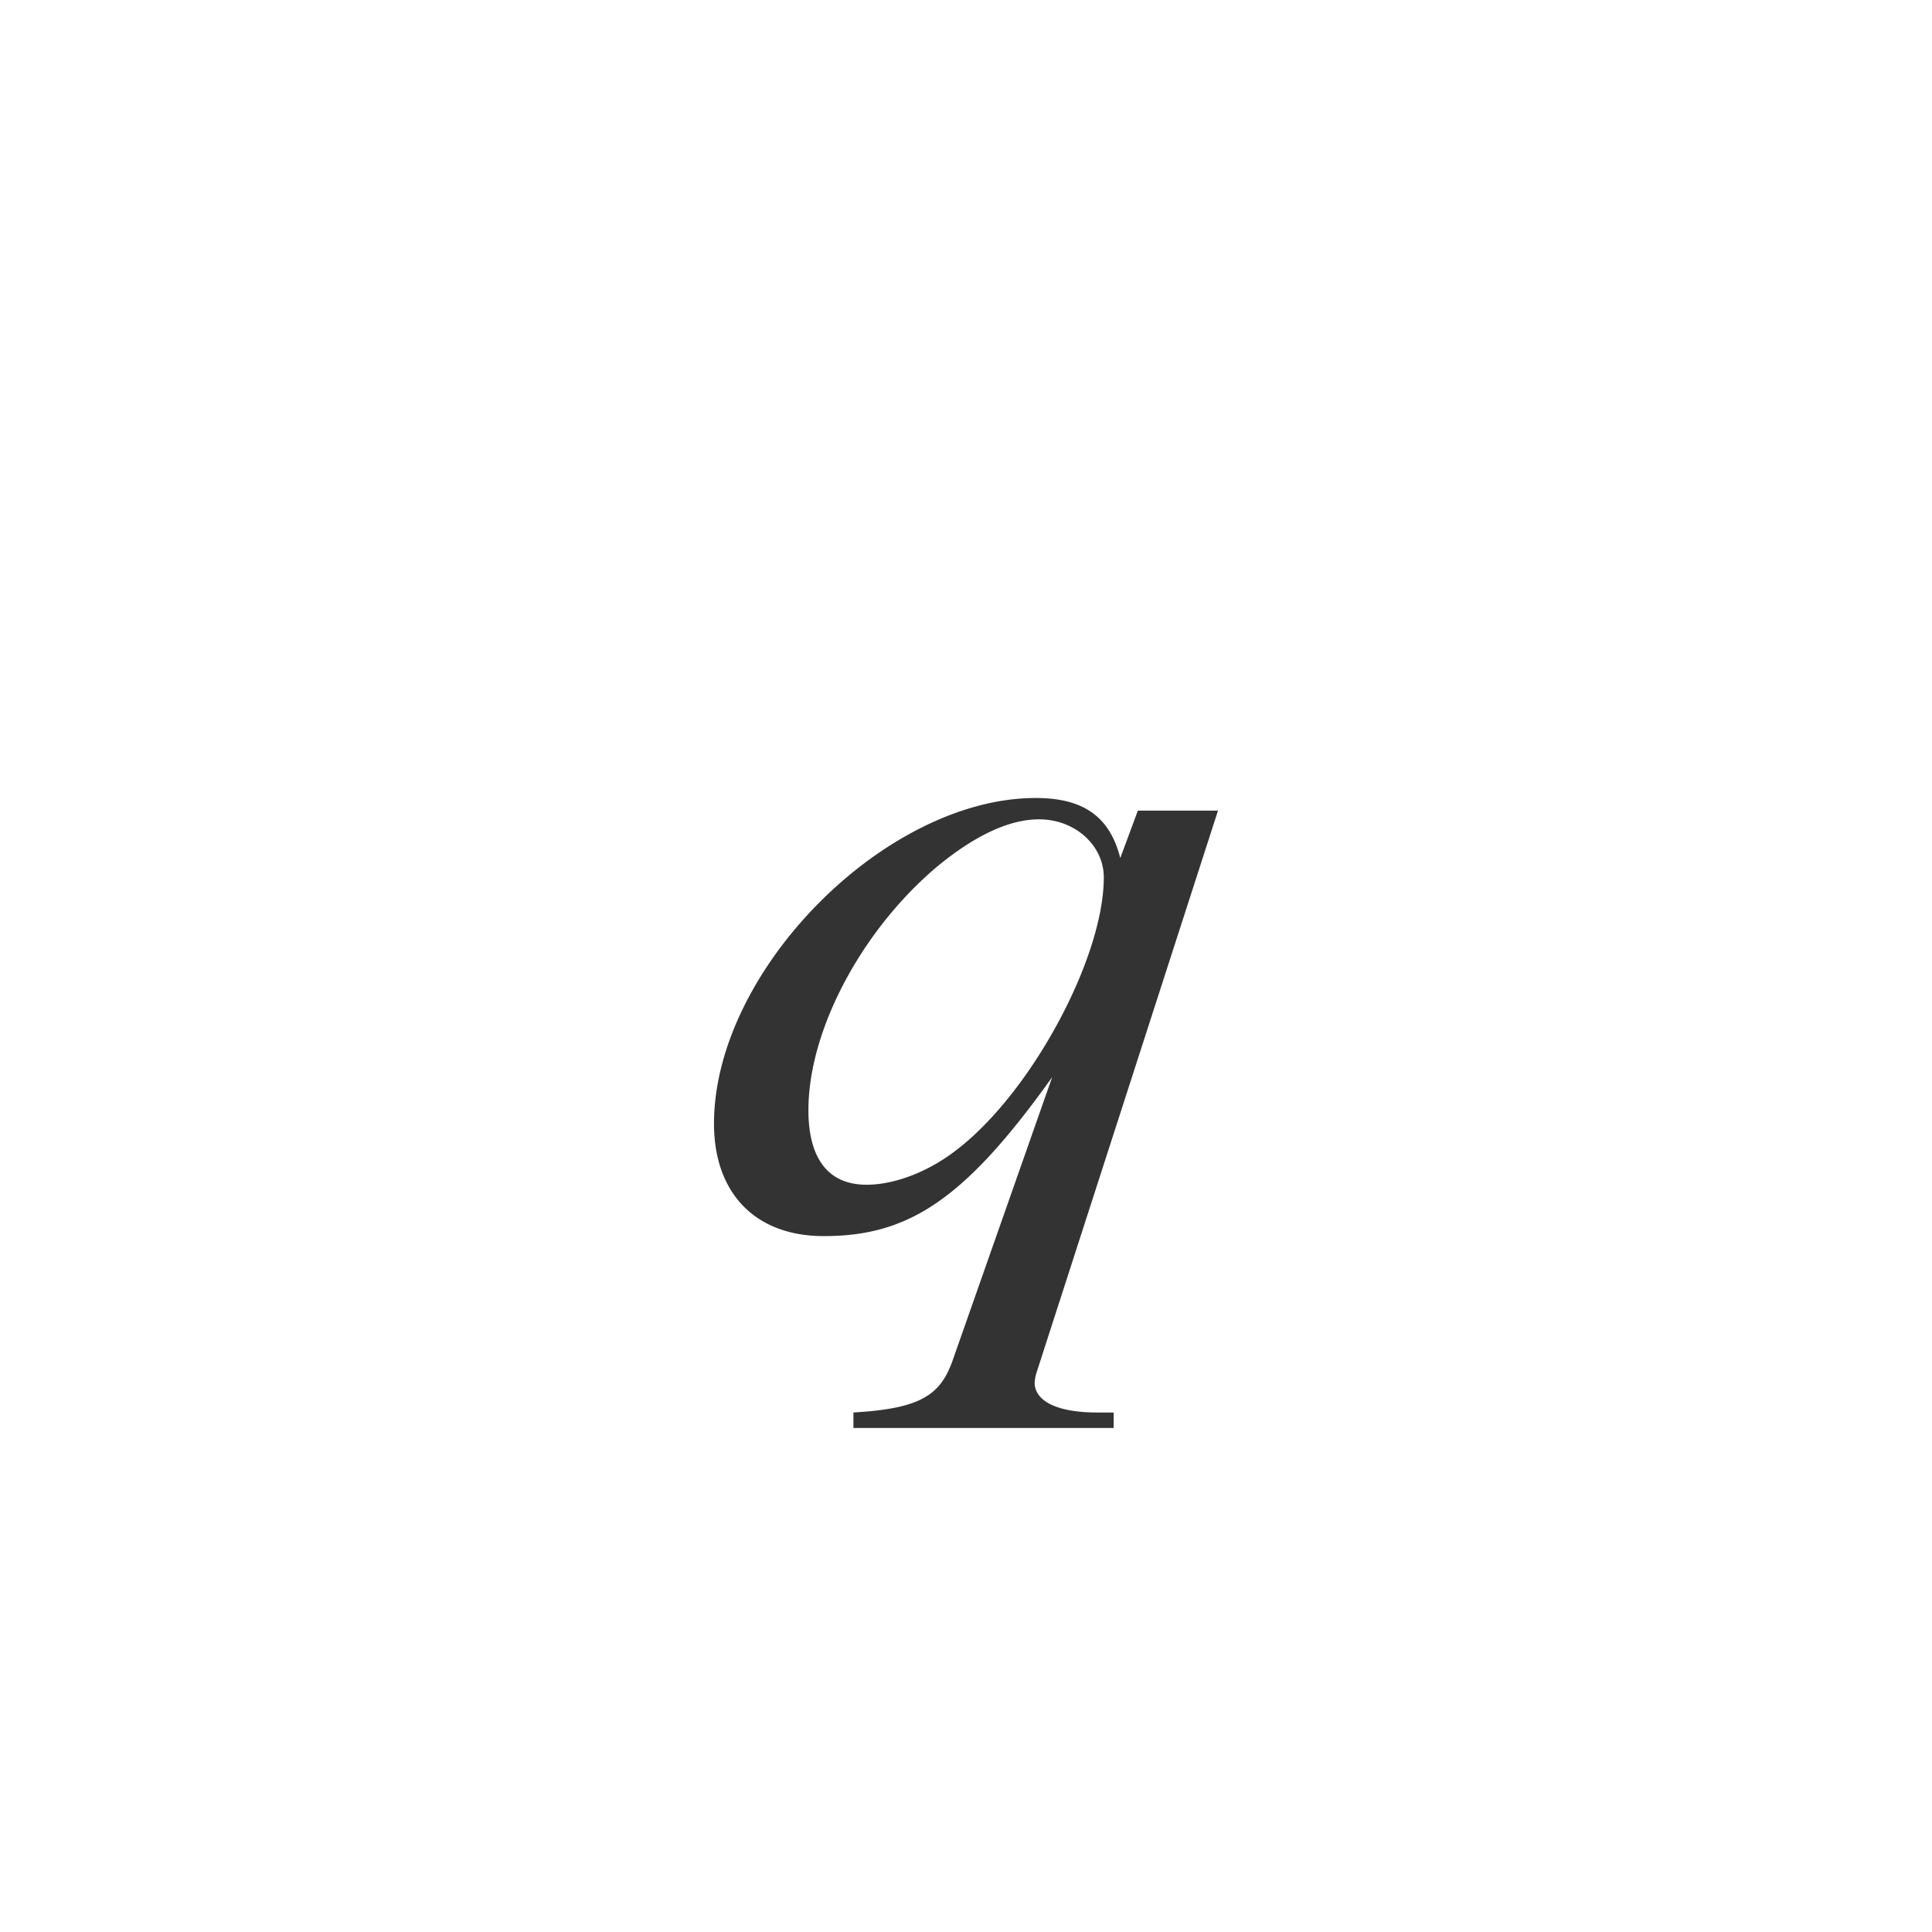 <svg xmlns="http://www.w3.org/2000/svg" class="cel-icon cel-icon-stroke-width" viewBox="0 0 46 46"><path d="M29 19.3l-4.314 13.361a1.064 1.064 0 00-.052.254c0 .439.523.716 1.49.716h.392V34H20.32v-.37c1.647-.092 2.092-.438 2.38-1.291l2.352-6.693c-2.091 2.93-3.424 3.785-5.438 3.785-1.647 0-2.614-1.039-2.614-2.677C17 23.108 21.078 19 24.66 19c1.072 0 1.752.392 2.013 1.43l.419-1.13H29zm-2.719 1.592c0-.761-.68-1.384-1.542-1.384-.759 0-1.595.438-2.432 1.13-1.778 1.5-3.059 3.877-3.059 5.793 0 1.084.419 1.777 1.386 1.777.654 0 1.464-.3 2.144-.831 1.778-1.362 3.503-4.57 3.503-6.485z" fill="#333"/></svg>